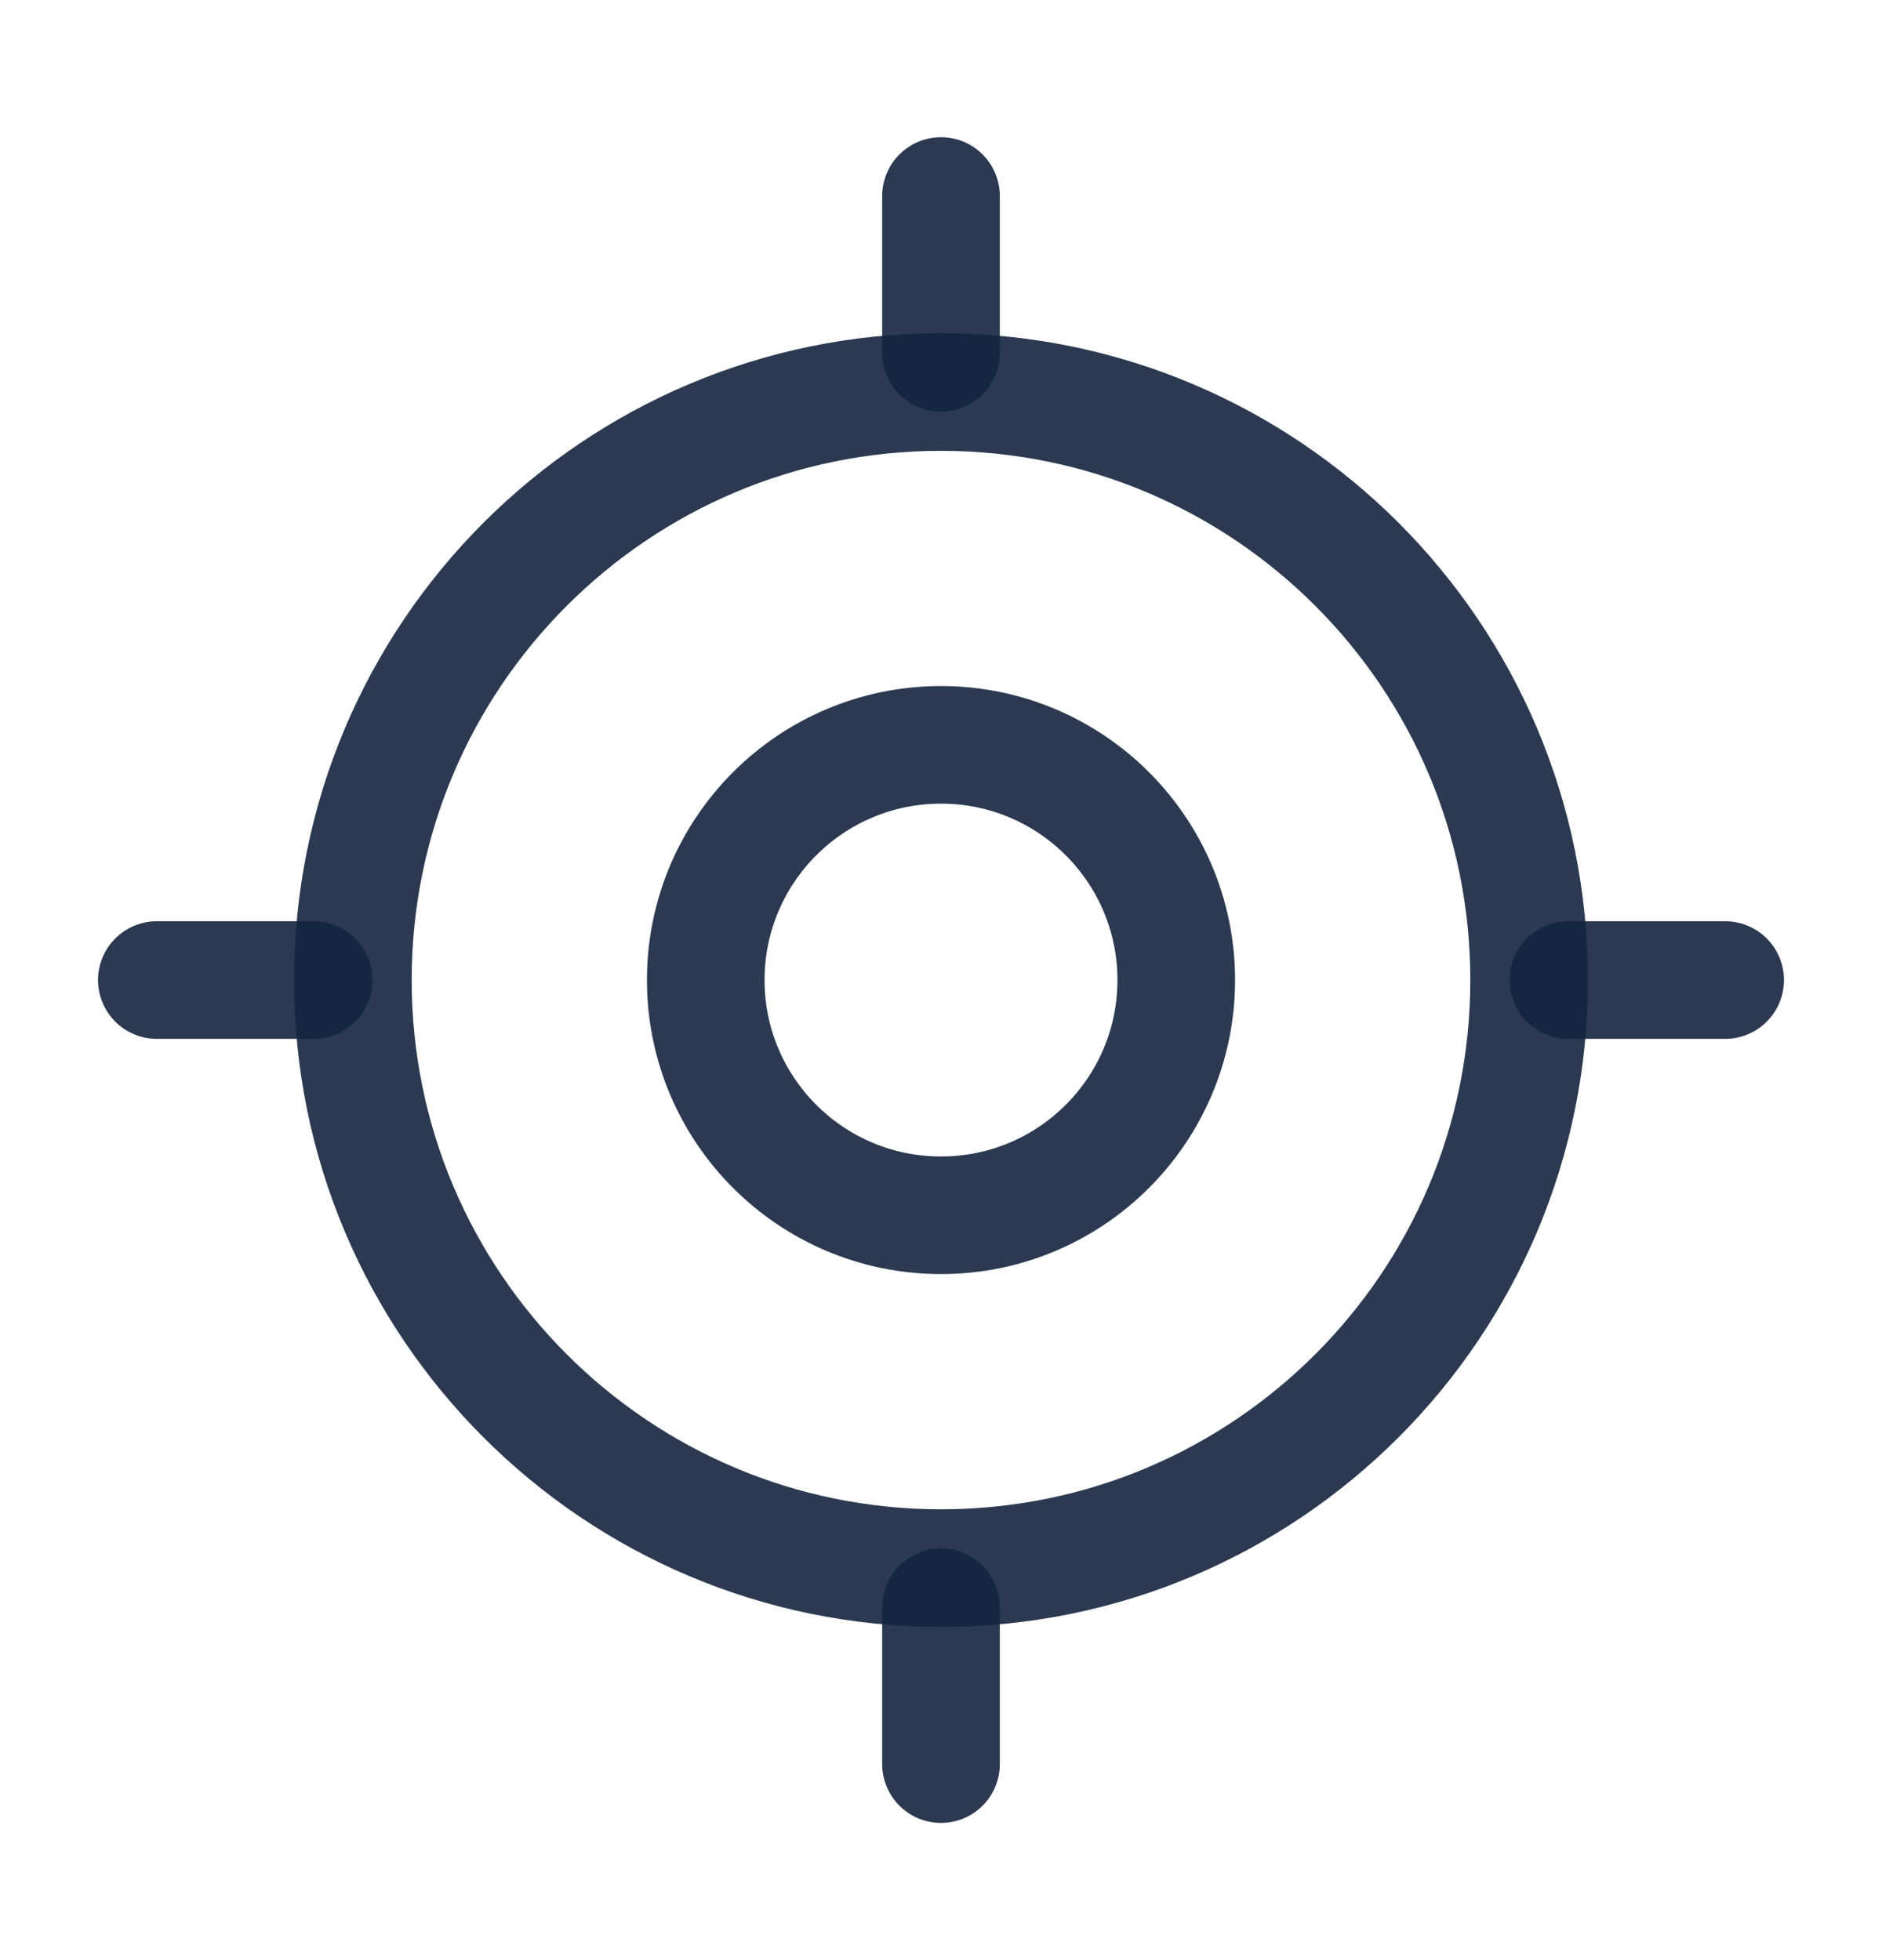 <svg width="24" height="25" viewBox="0 0 24 25" fill="none" xmlns="http://www.w3.org/2000/svg">
<g id="vuesax/linear/gps">
<g id="gps">
<path id="Vector" d="M12 20C16.142 20 19.5 16.642 19.5 12.5C19.5 8.358 16.142 5 12 5C7.858 5 4.5 8.358 4.5 12.5C4.5 16.642 7.858 20 12 20Z" stroke="#14243E" stroke-opacity="0.9" stroke-width="1.5" stroke-linecap="round" stroke-linejoin="round"/>
<path id="Vector_2" d="M12 15.5C13.657 15.5 15 14.157 15 12.5C15 10.843 13.657 9.5 12 9.5C10.343 9.5 9 10.843 9 12.5C9 14.157 10.343 15.5 12 15.5Z" stroke="#14243E" stroke-opacity="0.9" stroke-width="1.5" stroke-linecap="round" stroke-linejoin="round"/>
<path id="Vector_3" d="M12 4.5V2.5" stroke="#14243E" stroke-opacity="0.9" stroke-width="1.5" stroke-linecap="round" stroke-linejoin="round"/>
<path id="Vector_4" d="M4 12.5H2" stroke="#14243E" stroke-opacity="0.9" stroke-width="1.5" stroke-linecap="round" stroke-linejoin="round"/>
<path id="Vector_5" d="M12 20.5V22.5" stroke="#14243E" stroke-opacity="0.9" stroke-width="1.5" stroke-linecap="round" stroke-linejoin="round"/>
<path id="Vector_6" d="M20 12.5H22" stroke="#14243E" stroke-opacity="0.9" stroke-width="1.5" stroke-linecap="round" stroke-linejoin="round"/>
</g>
</g>
</svg>
